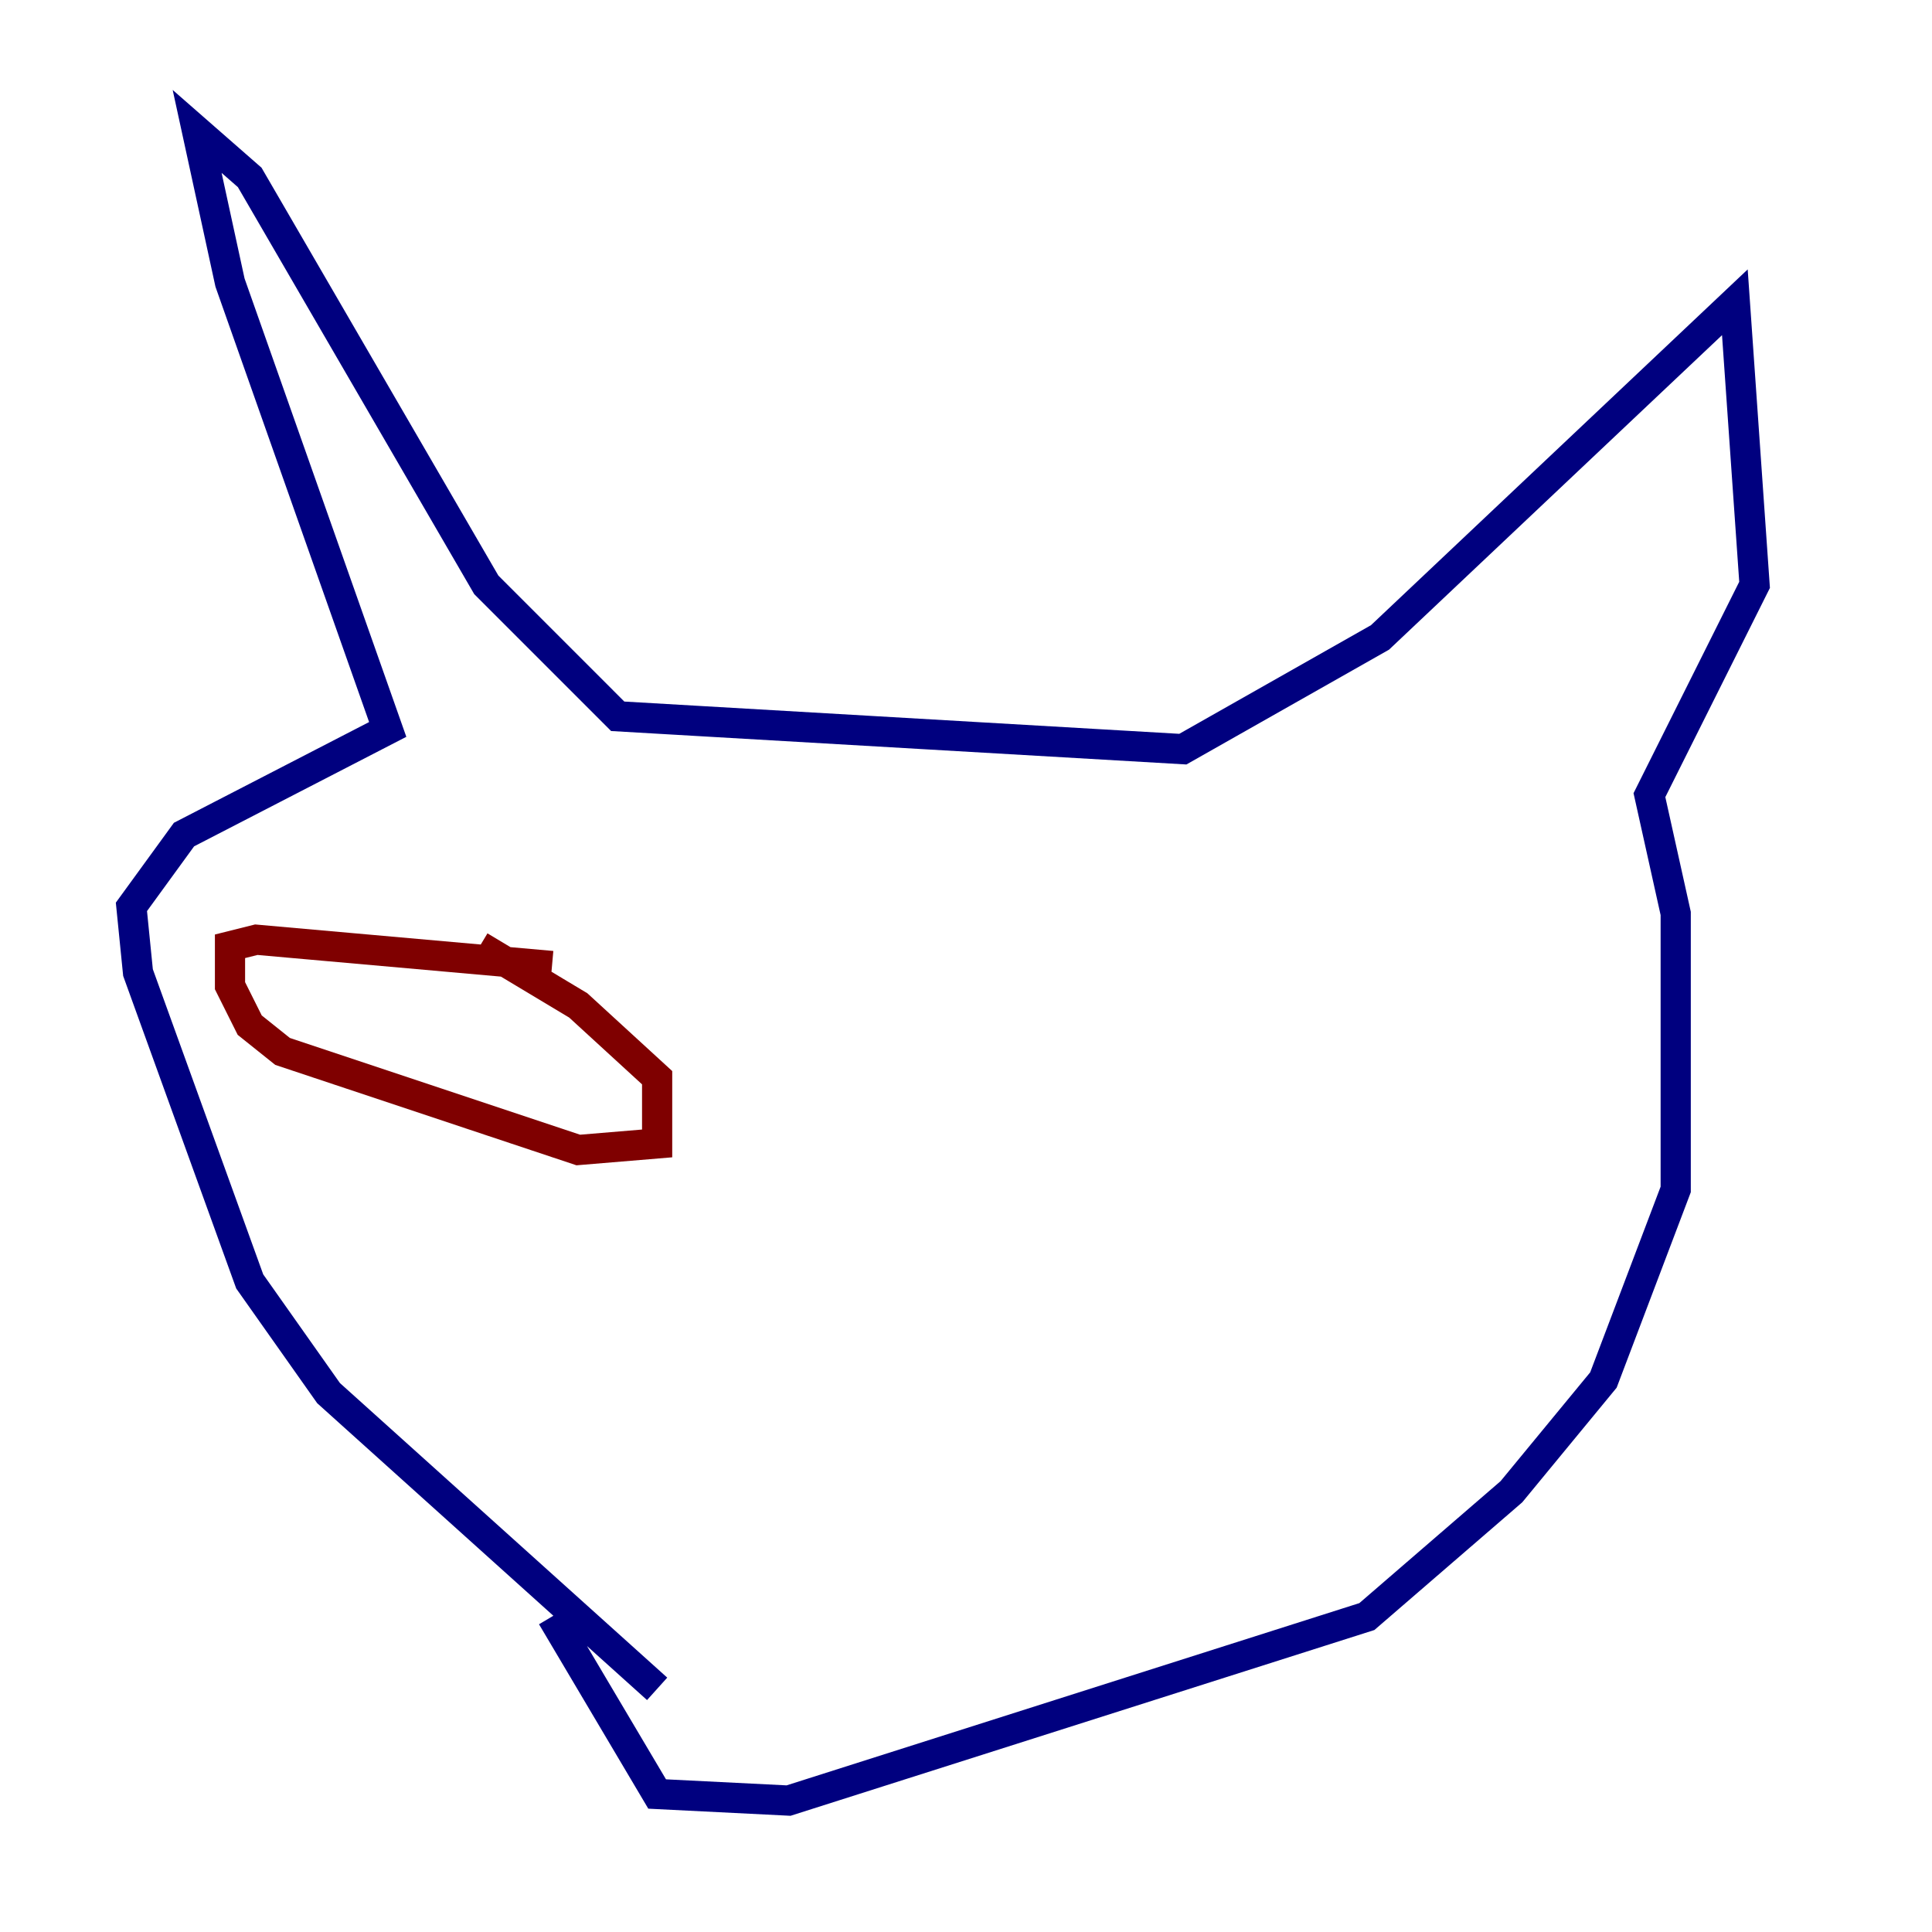 <?xml version="1.0" encoding="utf-8" ?>
<svg baseProfile="tiny" height="128" version="1.2" viewBox="0,0,128,128" width="128" xmlns="http://www.w3.org/2000/svg" xmlns:ev="http://www.w3.org/2001/xml-events" xmlns:xlink="http://www.w3.org/1999/xlink"><defs /><polyline fill="none" points="43.537,111.891 21.769,92.299 16.544,84.898 9.143,64.435 8.707,60.082 12.191,55.292 25.687,48.327 15.238,18.721 13.061,8.707 16.544,11.755 32.218,38.748 40.925,47.456 78.367,49.633 91.429,42.231 114.939,20.027 116.245,38.748 109.279,52.68 111.02,60.517 111.02,78.803 106.231,91.429 100.136,98.83 90.558,107.102 52.245,119.293 43.537,118.857 36.571,107.102" stroke="#00007f" stroke-width="2" /><polyline fill="none" points="31.782,62.694 38.313,66.612 43.537,71.401 43.537,75.755 38.313,76.191 18.721,69.66 16.544,67.918 15.238,65.306 15.238,62.694 16.98,62.258 36.571,64.0" stroke="#7f0000" stroke-width="2" /></svg>
